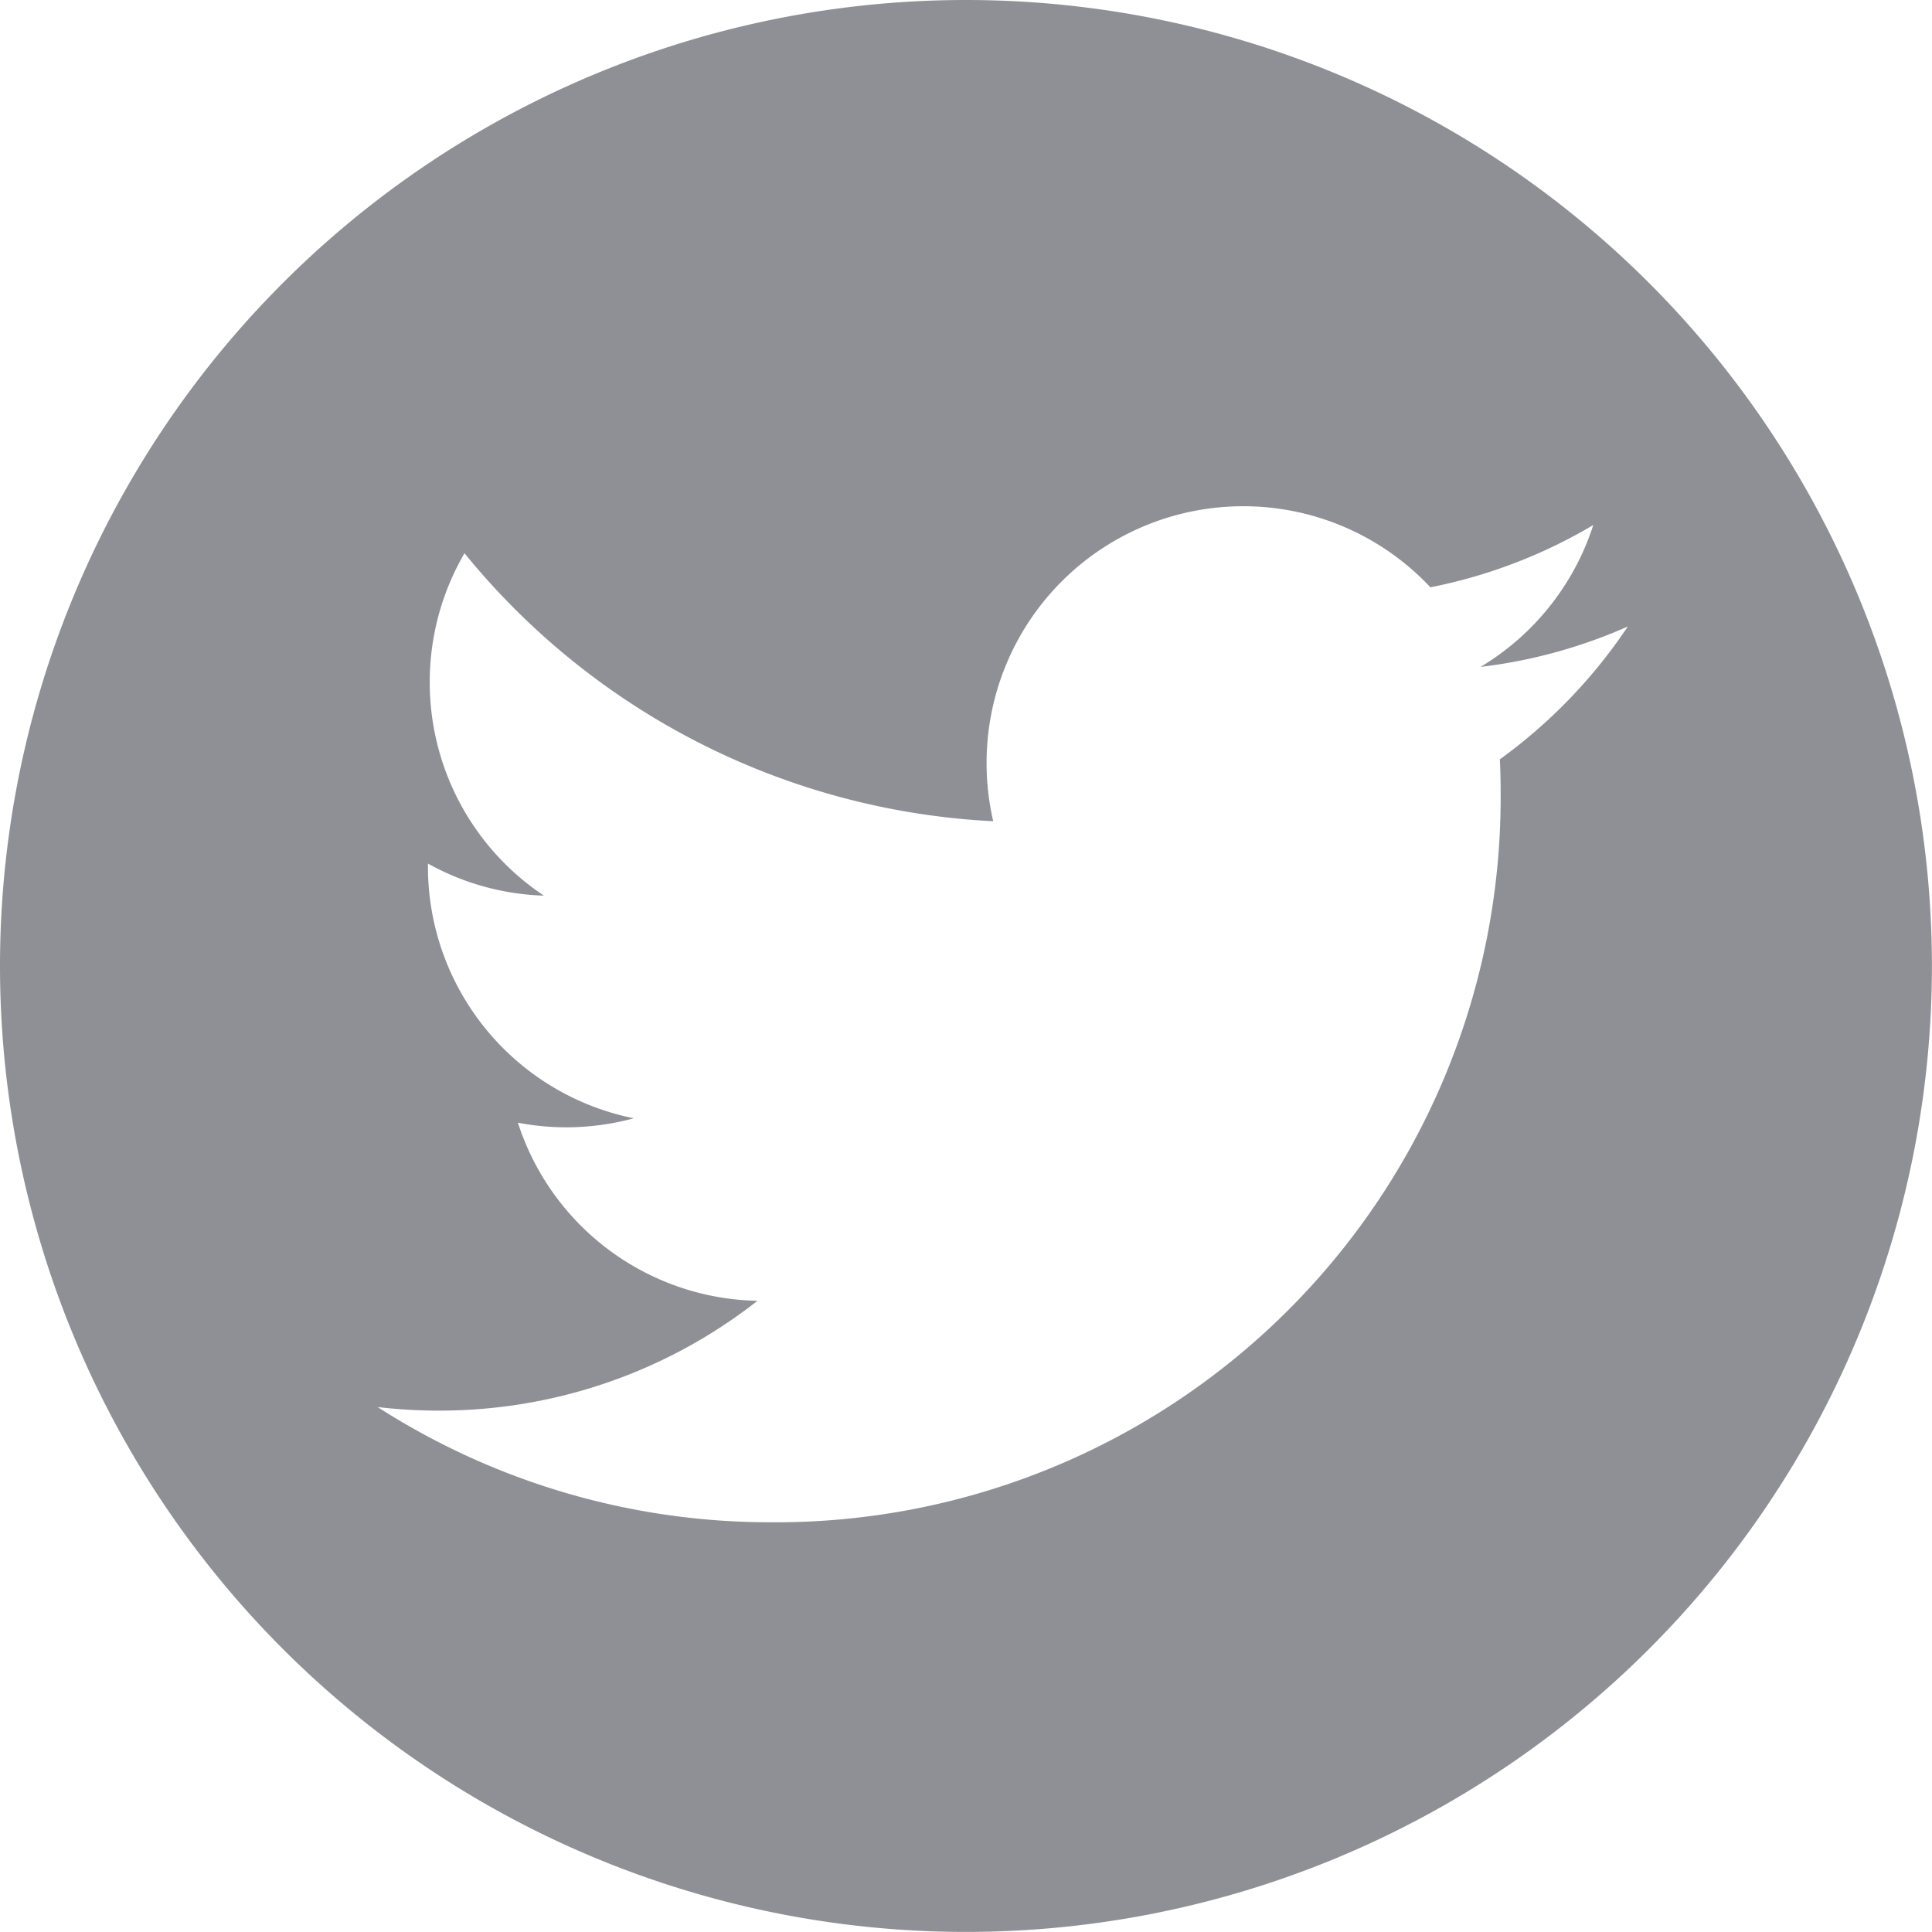<svg xmlns="http://www.w3.org/2000/svg" width="25.001" height="25.001" viewBox="0 0 25.001 25.001"><g transform="translate(-0.001 0)"><path d="M-2627.053,723.818a12.5,12.5,0,0,0-12.5,12.5,12.5,12.5,0,0,0,12.5,12.5,12.5,12.5,0,0,0,12.5-12.5A12.5,12.5,0,0,0-2627.053,723.818Zm6.909,9.826c.007.142.01.285.01.429a9.38,9.38,0,0,1-9.444,9.444,9.4,9.4,0,0,1-5.088-1.491,6.769,6.769,0,0,0,.792.046,6.662,6.662,0,0,0,4.123-1.421,3.324,3.324,0,0,1-3.1-2.305,3.316,3.316,0,0,0,.624.06,3.329,3.329,0,0,0,.875-.117,3.321,3.321,0,0,1-2.663-3.254c0-.015,0-.029,0-.042a3.293,3.293,0,0,0,1.5.415,3.317,3.317,0,0,1-1.477-2.763,3.307,3.307,0,0,1,.45-1.668,9.423,9.423,0,0,0,6.842,3.468,3.3,3.3,0,0,1-.086-.757,3.32,3.32,0,0,1,3.32-3.319,3.316,3.316,0,0,1,2.423,1.049,6.65,6.65,0,0,0,2.108-.806,3.332,3.332,0,0,1-1.459,1.836,6.626,6.626,0,0,0,1.906-.523A6.747,6.747,0,0,1-2620.144,733.644Z" transform="translate(2639.554 -723.818)" fill="#8f9096" fill-rule="evenodd"/></g></svg>